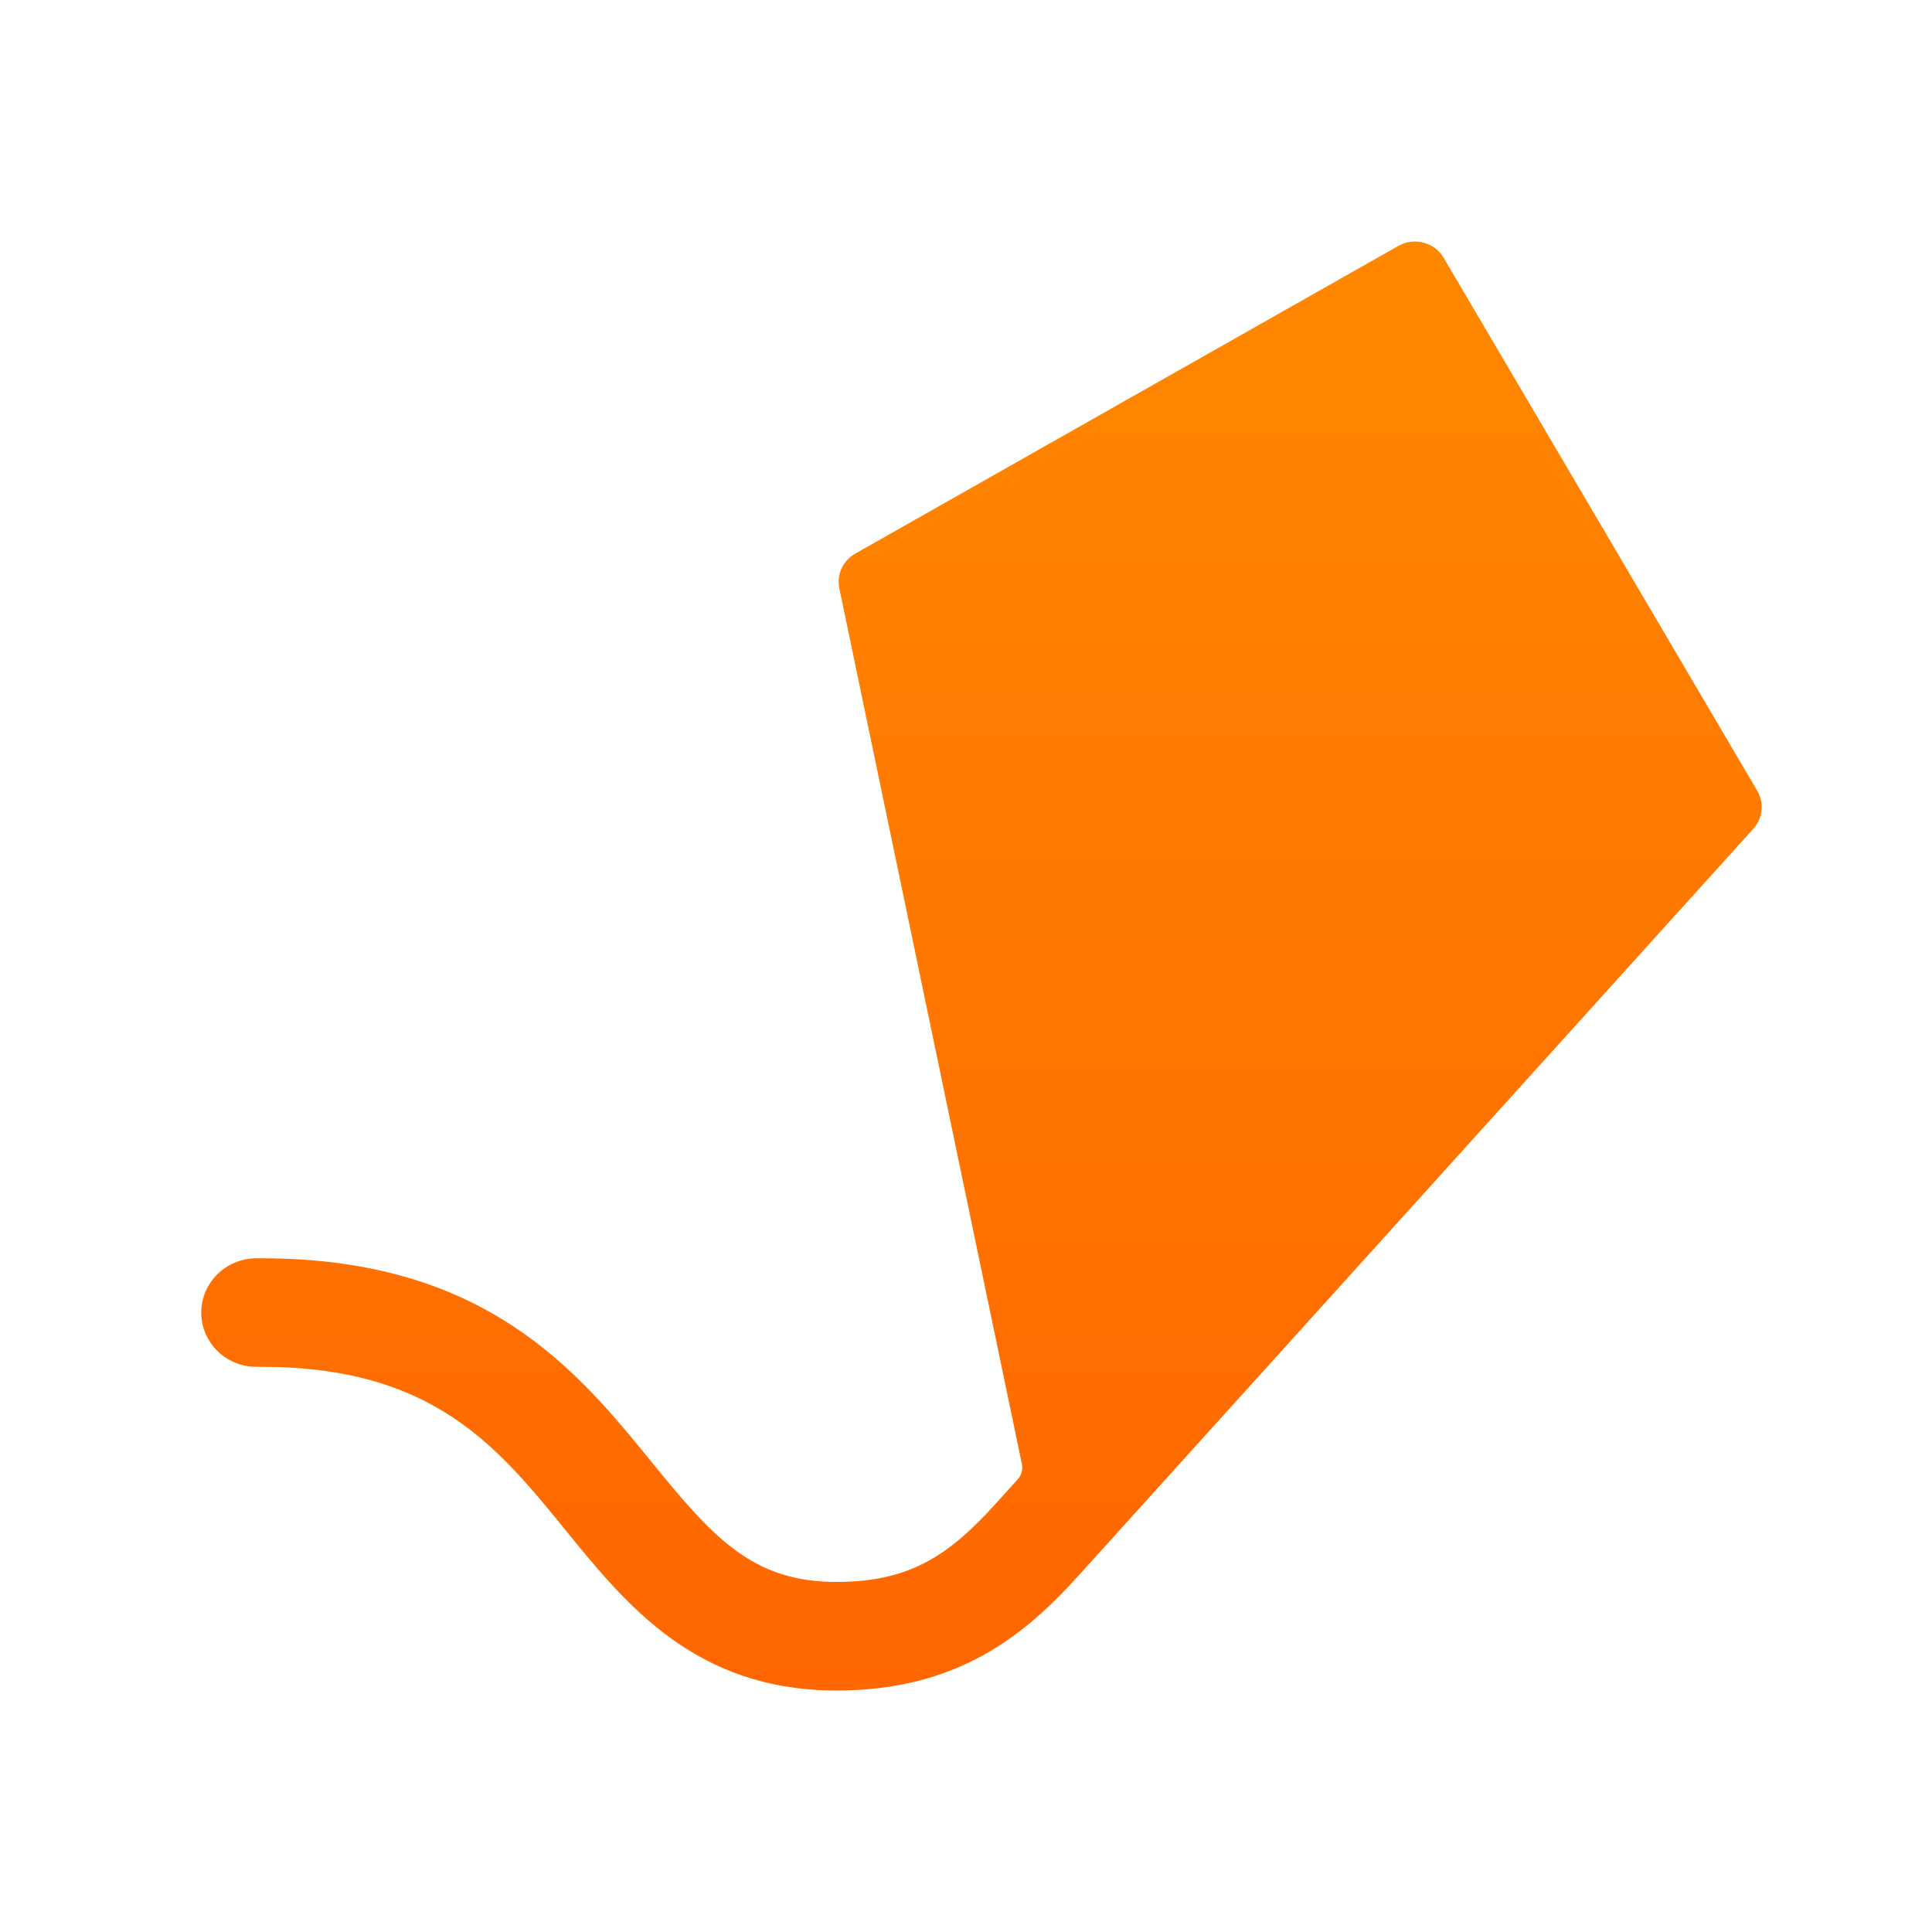 <svg width="48" height="48" viewBox="0 0 48 48" fill="none" xmlns="http://www.w3.org/2000/svg">
<path fill-rule="evenodd" clip-rule="evenodd" d="M35.868 6.405C35.641 6.018 35.136 5.885 34.742 6.109L21.248 13.755C20.941 13.929 20.782 14.277 20.853 14.618L25.394 36.399C25.416 36.504 25.371 36.659 25.302 36.735L24.75 37.345C23.603 38.615 22.631 39.303 20.784 39.303C18.713 39.303 17.741 38.232 16.201 36.338C14.363 34.076 12.074 31.262 6.511 31.262H6.374C5.615 31.262 5 31.866 5 32.61C5 33.355 5.615 33.959 6.374 33.959H6.511C10.752 33.959 12.355 35.931 14.054 38.02C15.57 39.886 17.29 42 20.784 42C23.801 42 25.462 40.623 26.806 39.135L31.766 33.646C31.766 33.645 43.562 20.59 43.562 20.59C43.797 20.329 43.836 19.95 43.659 19.648L35.868 6.405Z" fill="url(#paint0_linear_485_5499)"/>
<defs>
<linearGradient id="paint0_linear_485_5499" x1="24.385" y1="6" x2="24.385" y2="42" gradientUnits="userSpaceOnUse">
<stop stop-color="#FF8800"/>
<stop offset="1" stop-color="#FF6600"/>
</linearGradient>
</defs>
</svg>
